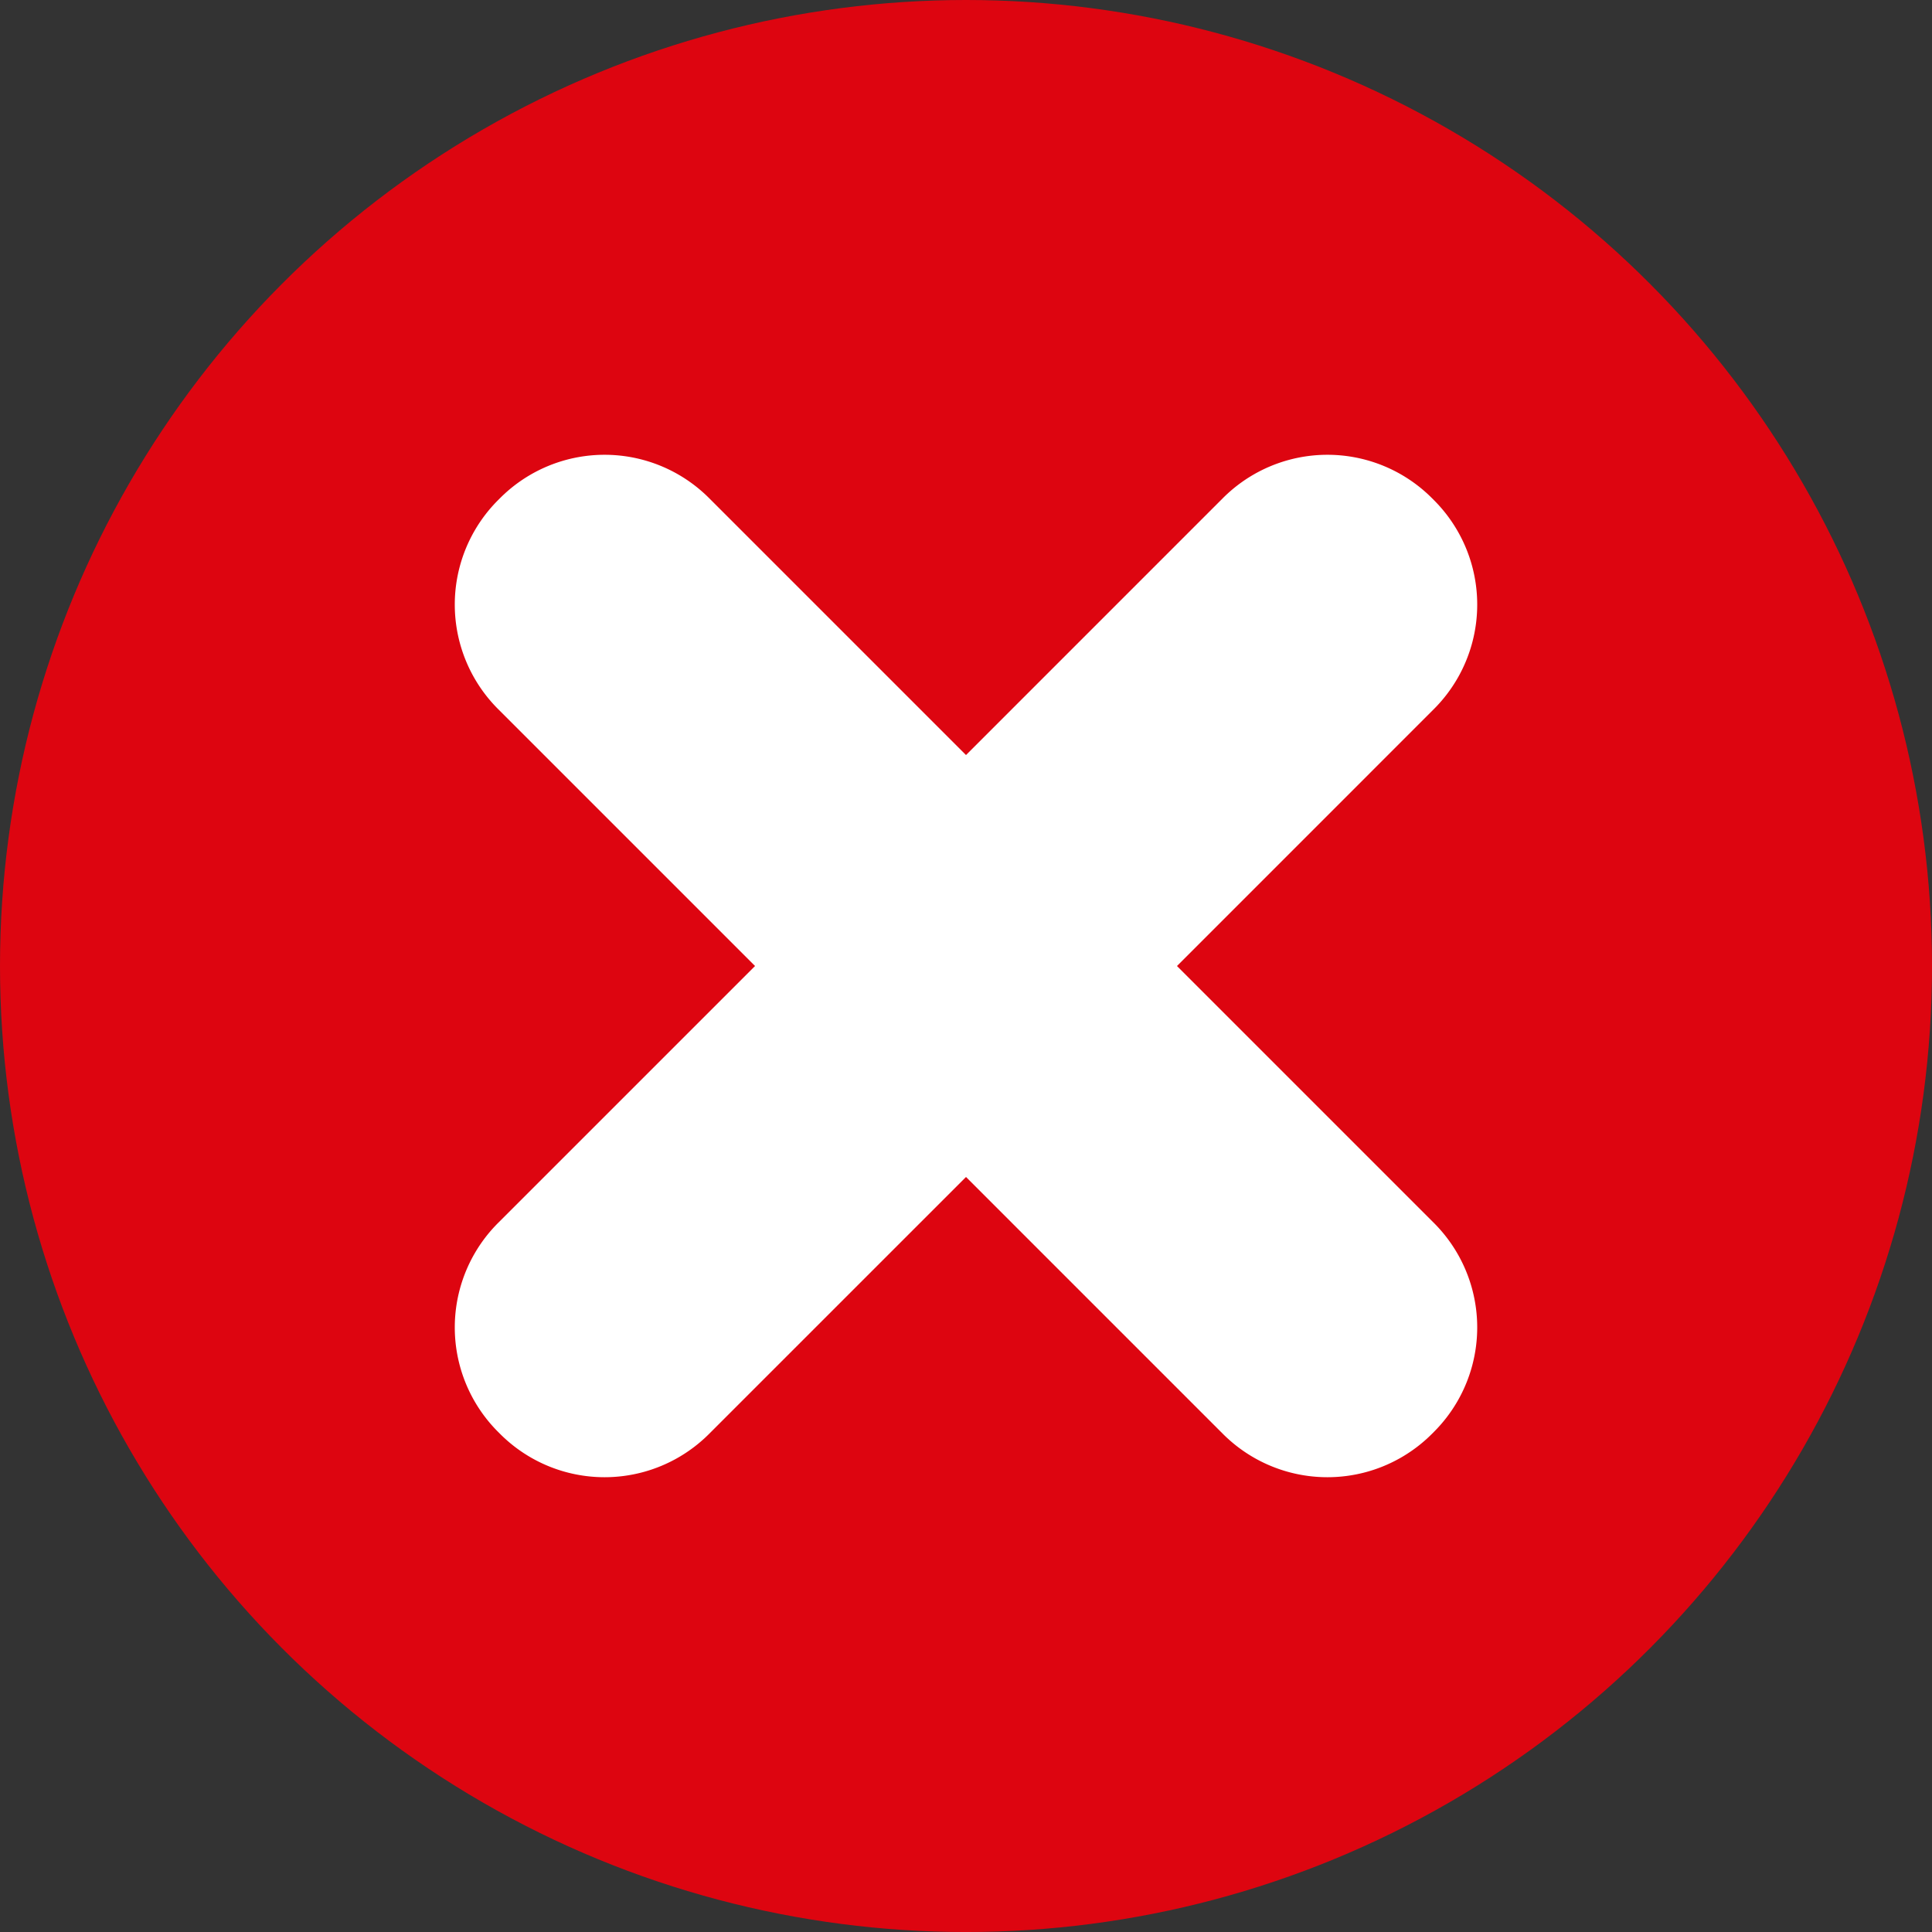 <svg xmlns="http://www.w3.org/2000/svg" viewBox="0 0 982.71 982.71"><rect x="0" y="0" width="982.71" height="982.71" fill="#333333" stroke="none"/><title>Risorsa 3</title><g id="Livello_2" data-name="Livello 2"><g id="Ñëîé_1" data-name="Ñëîé 1"><circle cx="491.36" cy="491.36" r="491.36" style="fill:#dd0510"/><path d="M598.67,491.36,729.38,360.64a75.12,75.12,0,0,0,0-106.24l-1.07-1.07a75.12,75.12,0,0,0-106.24,0L491.36,384.05,360.64,253.33a75.12,75.12,0,0,0-106.24,0l-1.07,1.07a75.12,75.12,0,0,0,0,106.24L384.05,491.36,253.33,622.07a75.12,75.12,0,0,0,0,106.24l1.07,1.07a75.12,75.12,0,0,0,106.24,0L491.36,598.67,622.07,729.38a75.12,75.12,0,0,0,106.24,0l1.07-1.07a75.12,75.12,0,0,0,0-106.24Z" style="fill:#fff"/></g></g></svg>